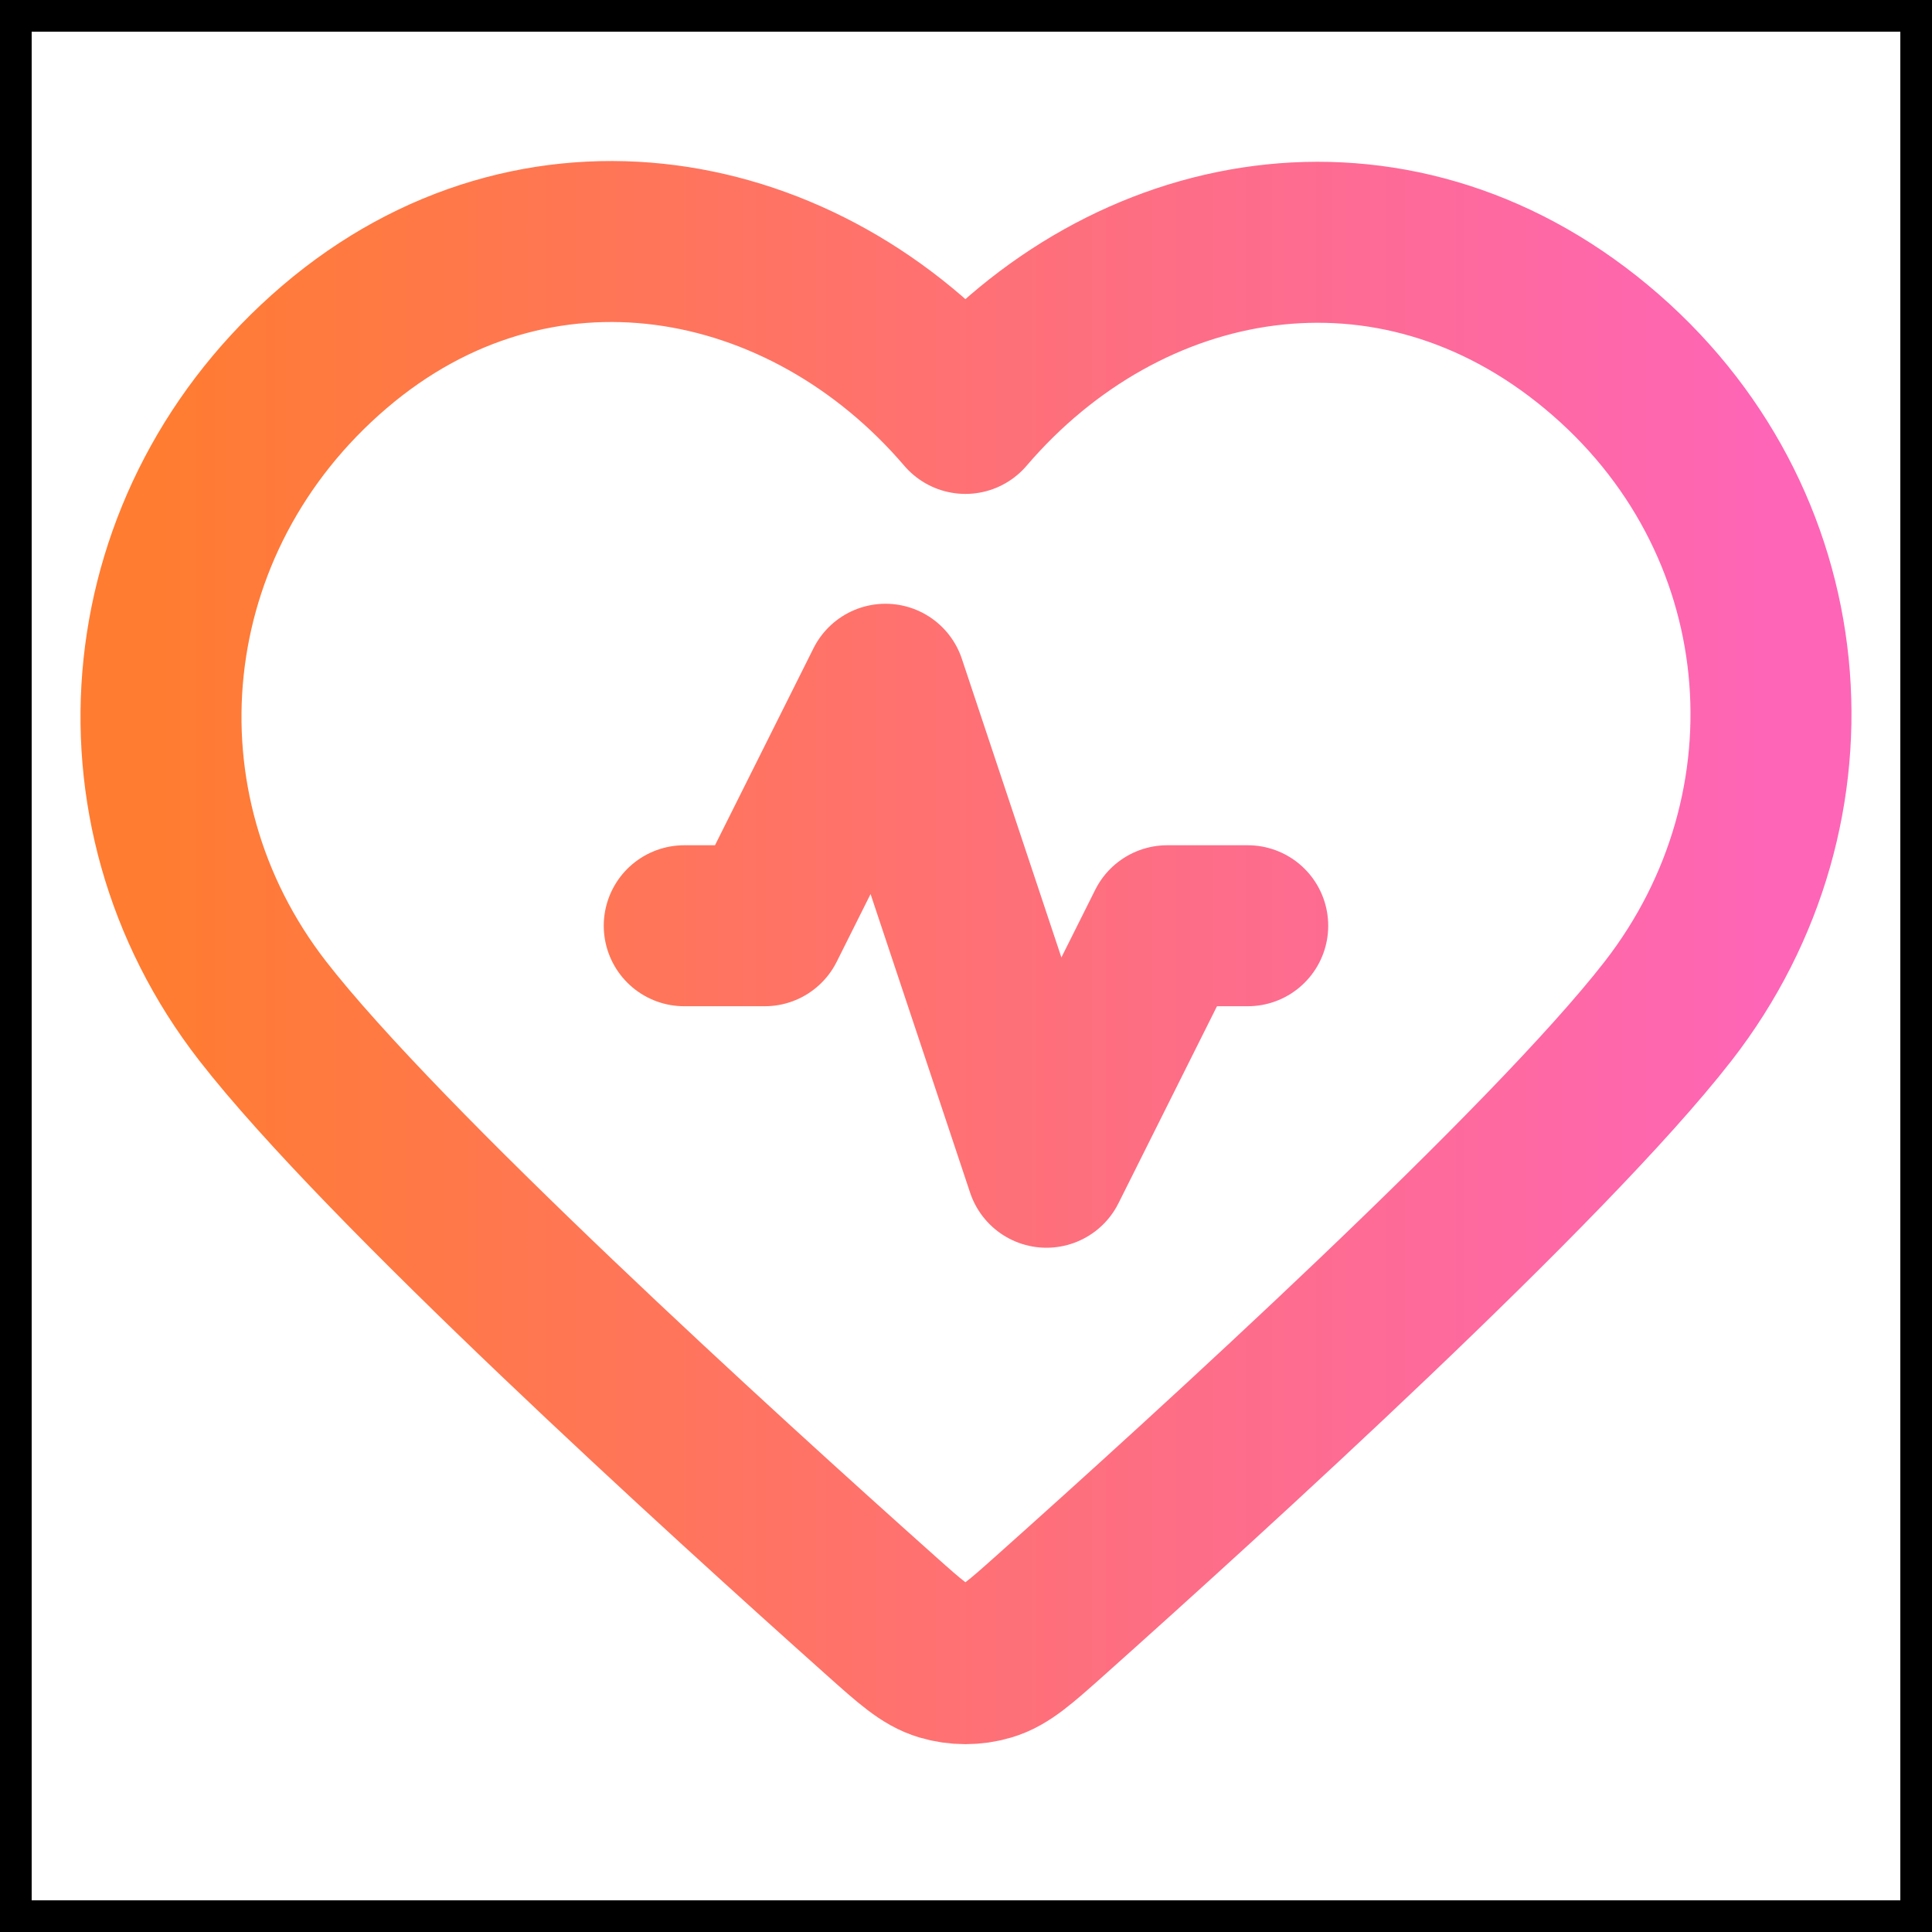 <svg width="61" height="61" viewBox="0 0 61 61" fill="none" xmlns="http://www.w3.org/2000/svg">
<rect x="0.5" y="0.5" width="60" height="60" stroke="black"/>
<path d="M39.395 29.229H36.854L33.041 36.854L27.958 21.604L24.145 29.229H21.604M30.482 13.053C25.401 7.113 16.927 5.515 10.559 10.955C4.193 16.395 3.296 25.49 8.296 31.924C12.073 36.784 22.802 46.54 27.826 51.024C28.749 51.848 29.211 52.26 29.752 52.422C30.221 52.563 30.743 52.563 31.212 52.422C31.753 52.26 32.215 51.848 33.139 51.024C38.163 46.54 48.892 36.784 52.668 31.924C57.668 25.49 56.882 16.337 50.405 10.955C43.929 5.572 35.564 7.113 30.482 13.053Z" stroke="url(#paint0_linear_11_3856)" stroke-width="5.083" stroke-linecap="round" stroke-linejoin="round"/>
<defs>
<linearGradient id="paint0_linear_11_3856" x1="5.083" y1="30.076" x2="55.916" y2="30.076" gradientUnits="userSpaceOnUse">
<stop stop-color="#FF7C31"/>
<stop offset="1" stop-color="#FE65B7"/>
</linearGradient>
</defs>
</svg>

